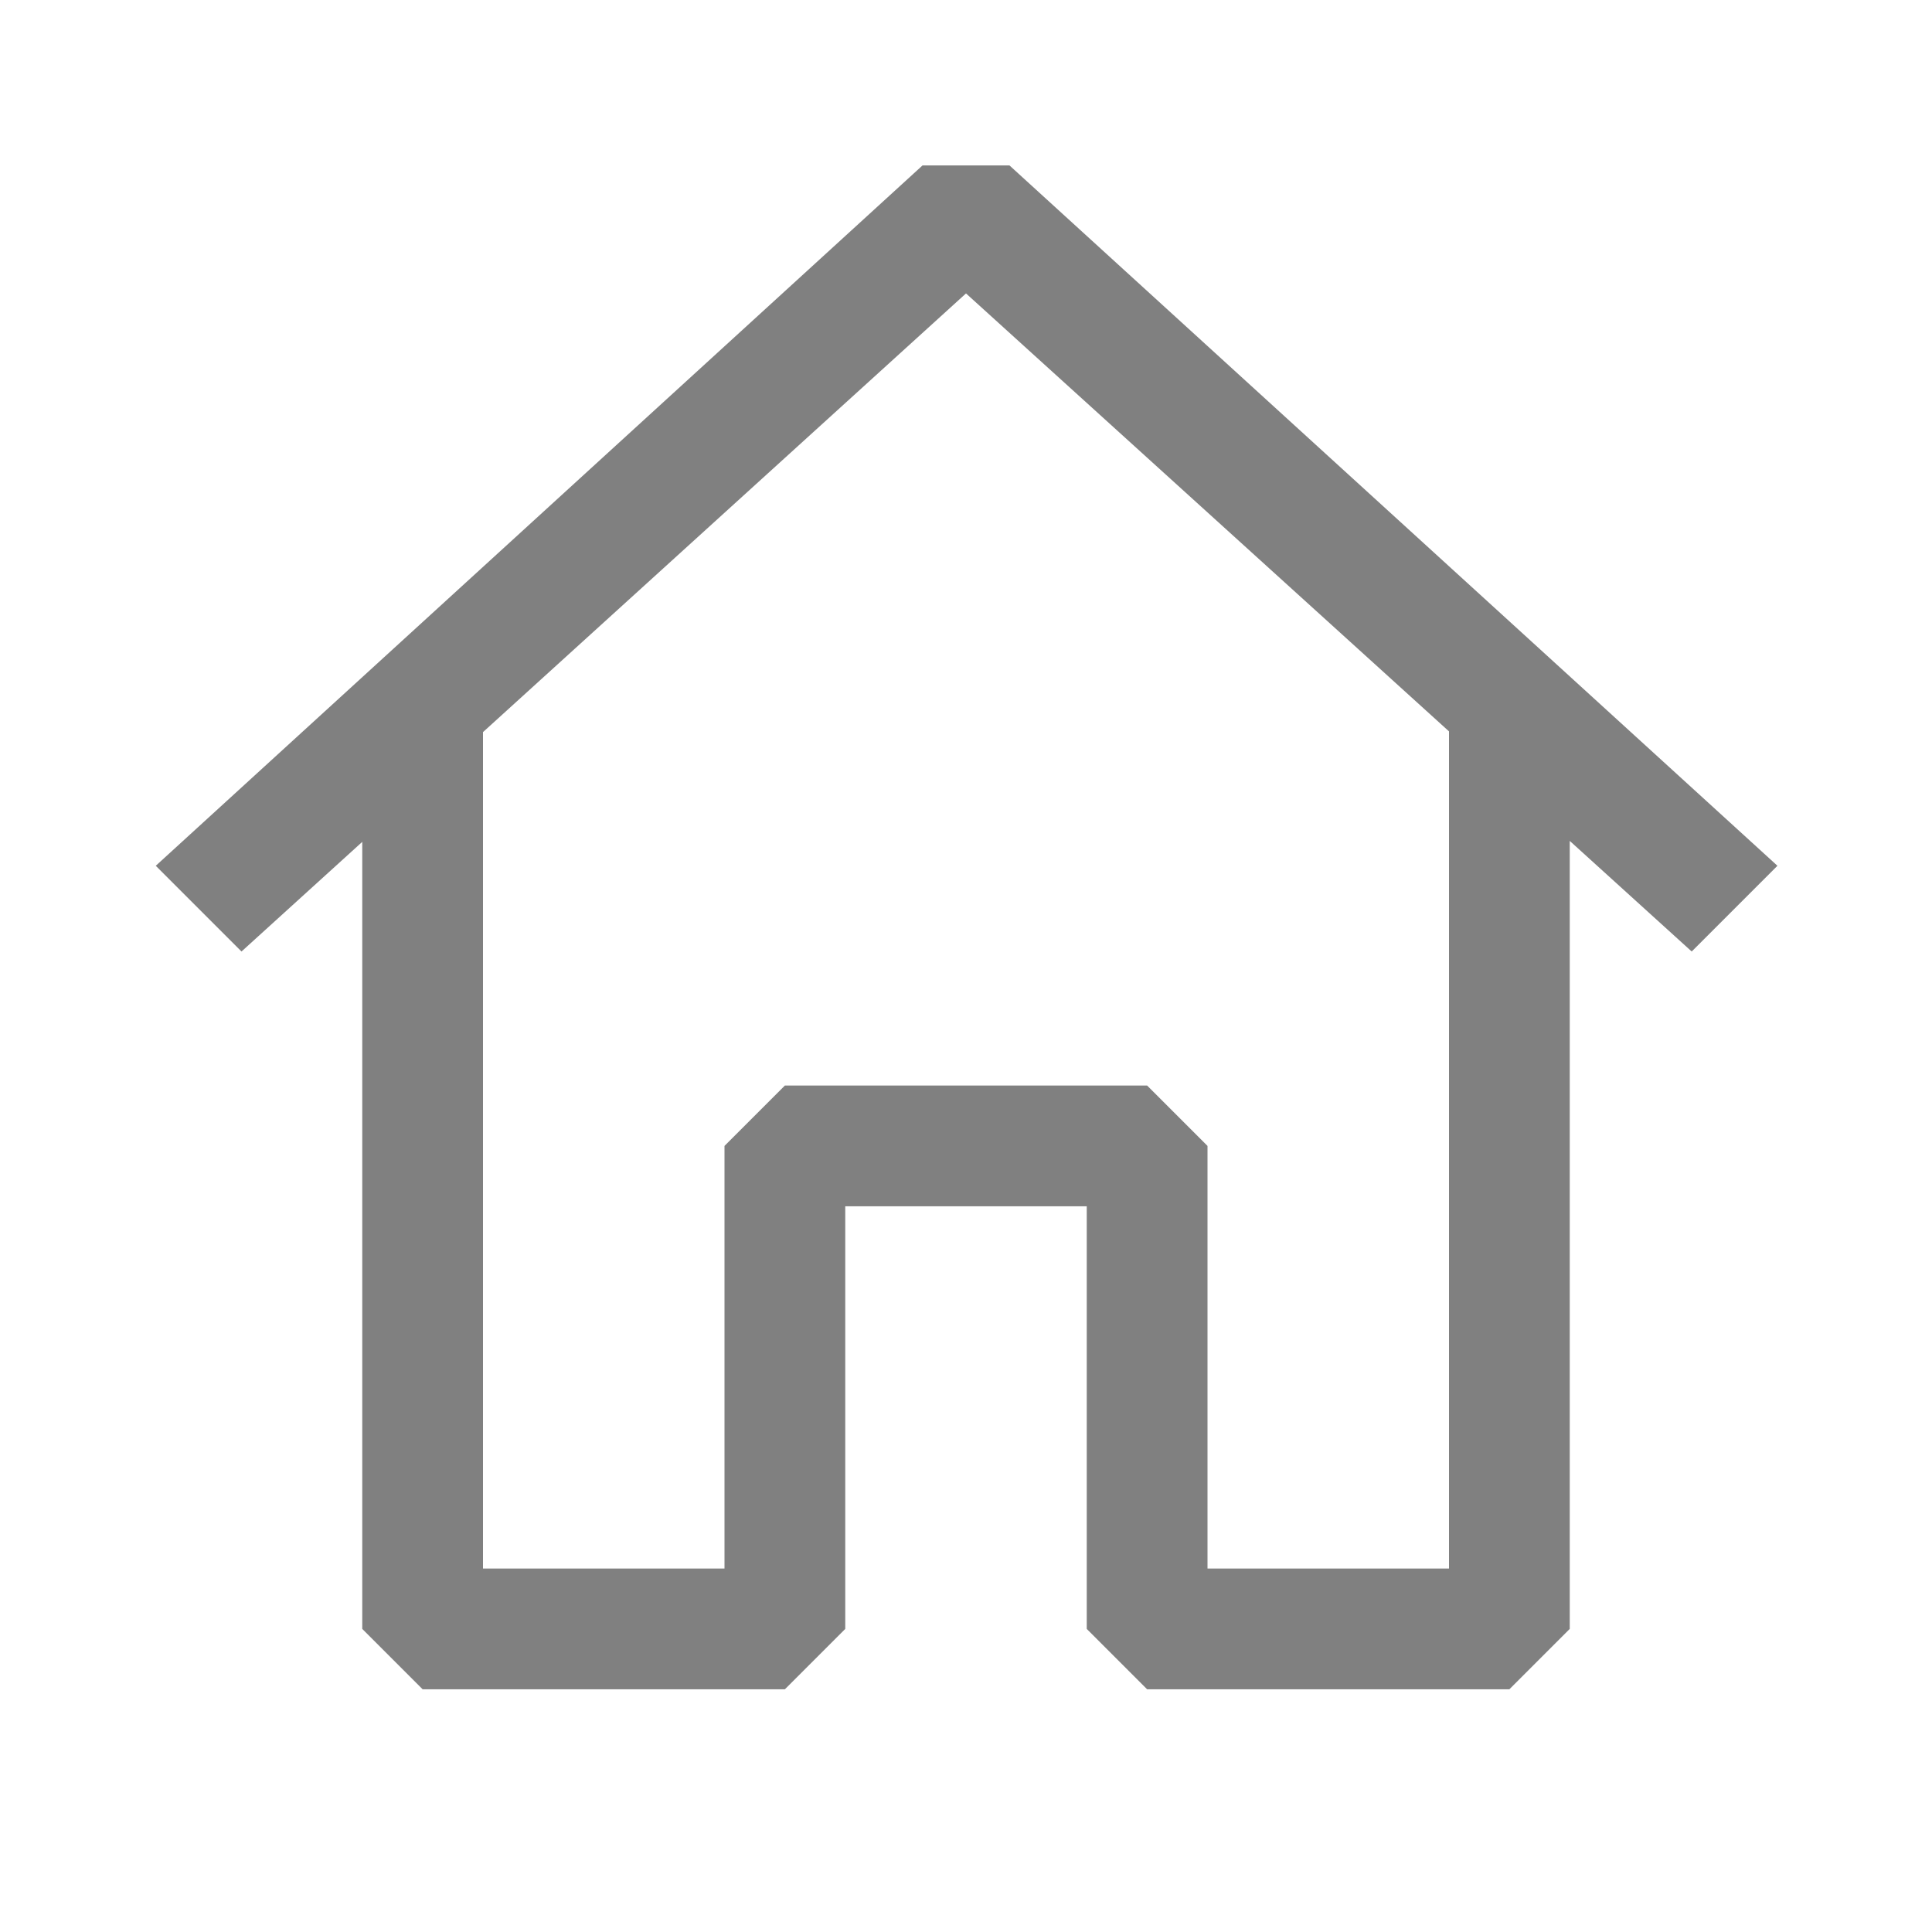 <!-- License: MIT. Made by Microsoft: https://github.com/microsoft/vscode-codicons -->
<svg width="20px" height="20px" viewBox="0 0 16 16" xmlns="http://www.w3.org/2000/svg" fill="#808080">
  <path fill-rule="evenodd" clip-rule="evenodd" d="M8.36 1.37l6.36 5.8-.71.71L13 6.964v6.526l-.5.5h-3l-.5-.5v-3.5H7v3.5l-.5.5h-3l-.5-.5V6.972L2 7.88l-.71-.71 6.35-5.8h.72zM4 6.063v6.927h2v-3.5l.5-.5h3l.5.5v3.5h2V6.057L8 2.43 4 6.063z"/>
</svg>

